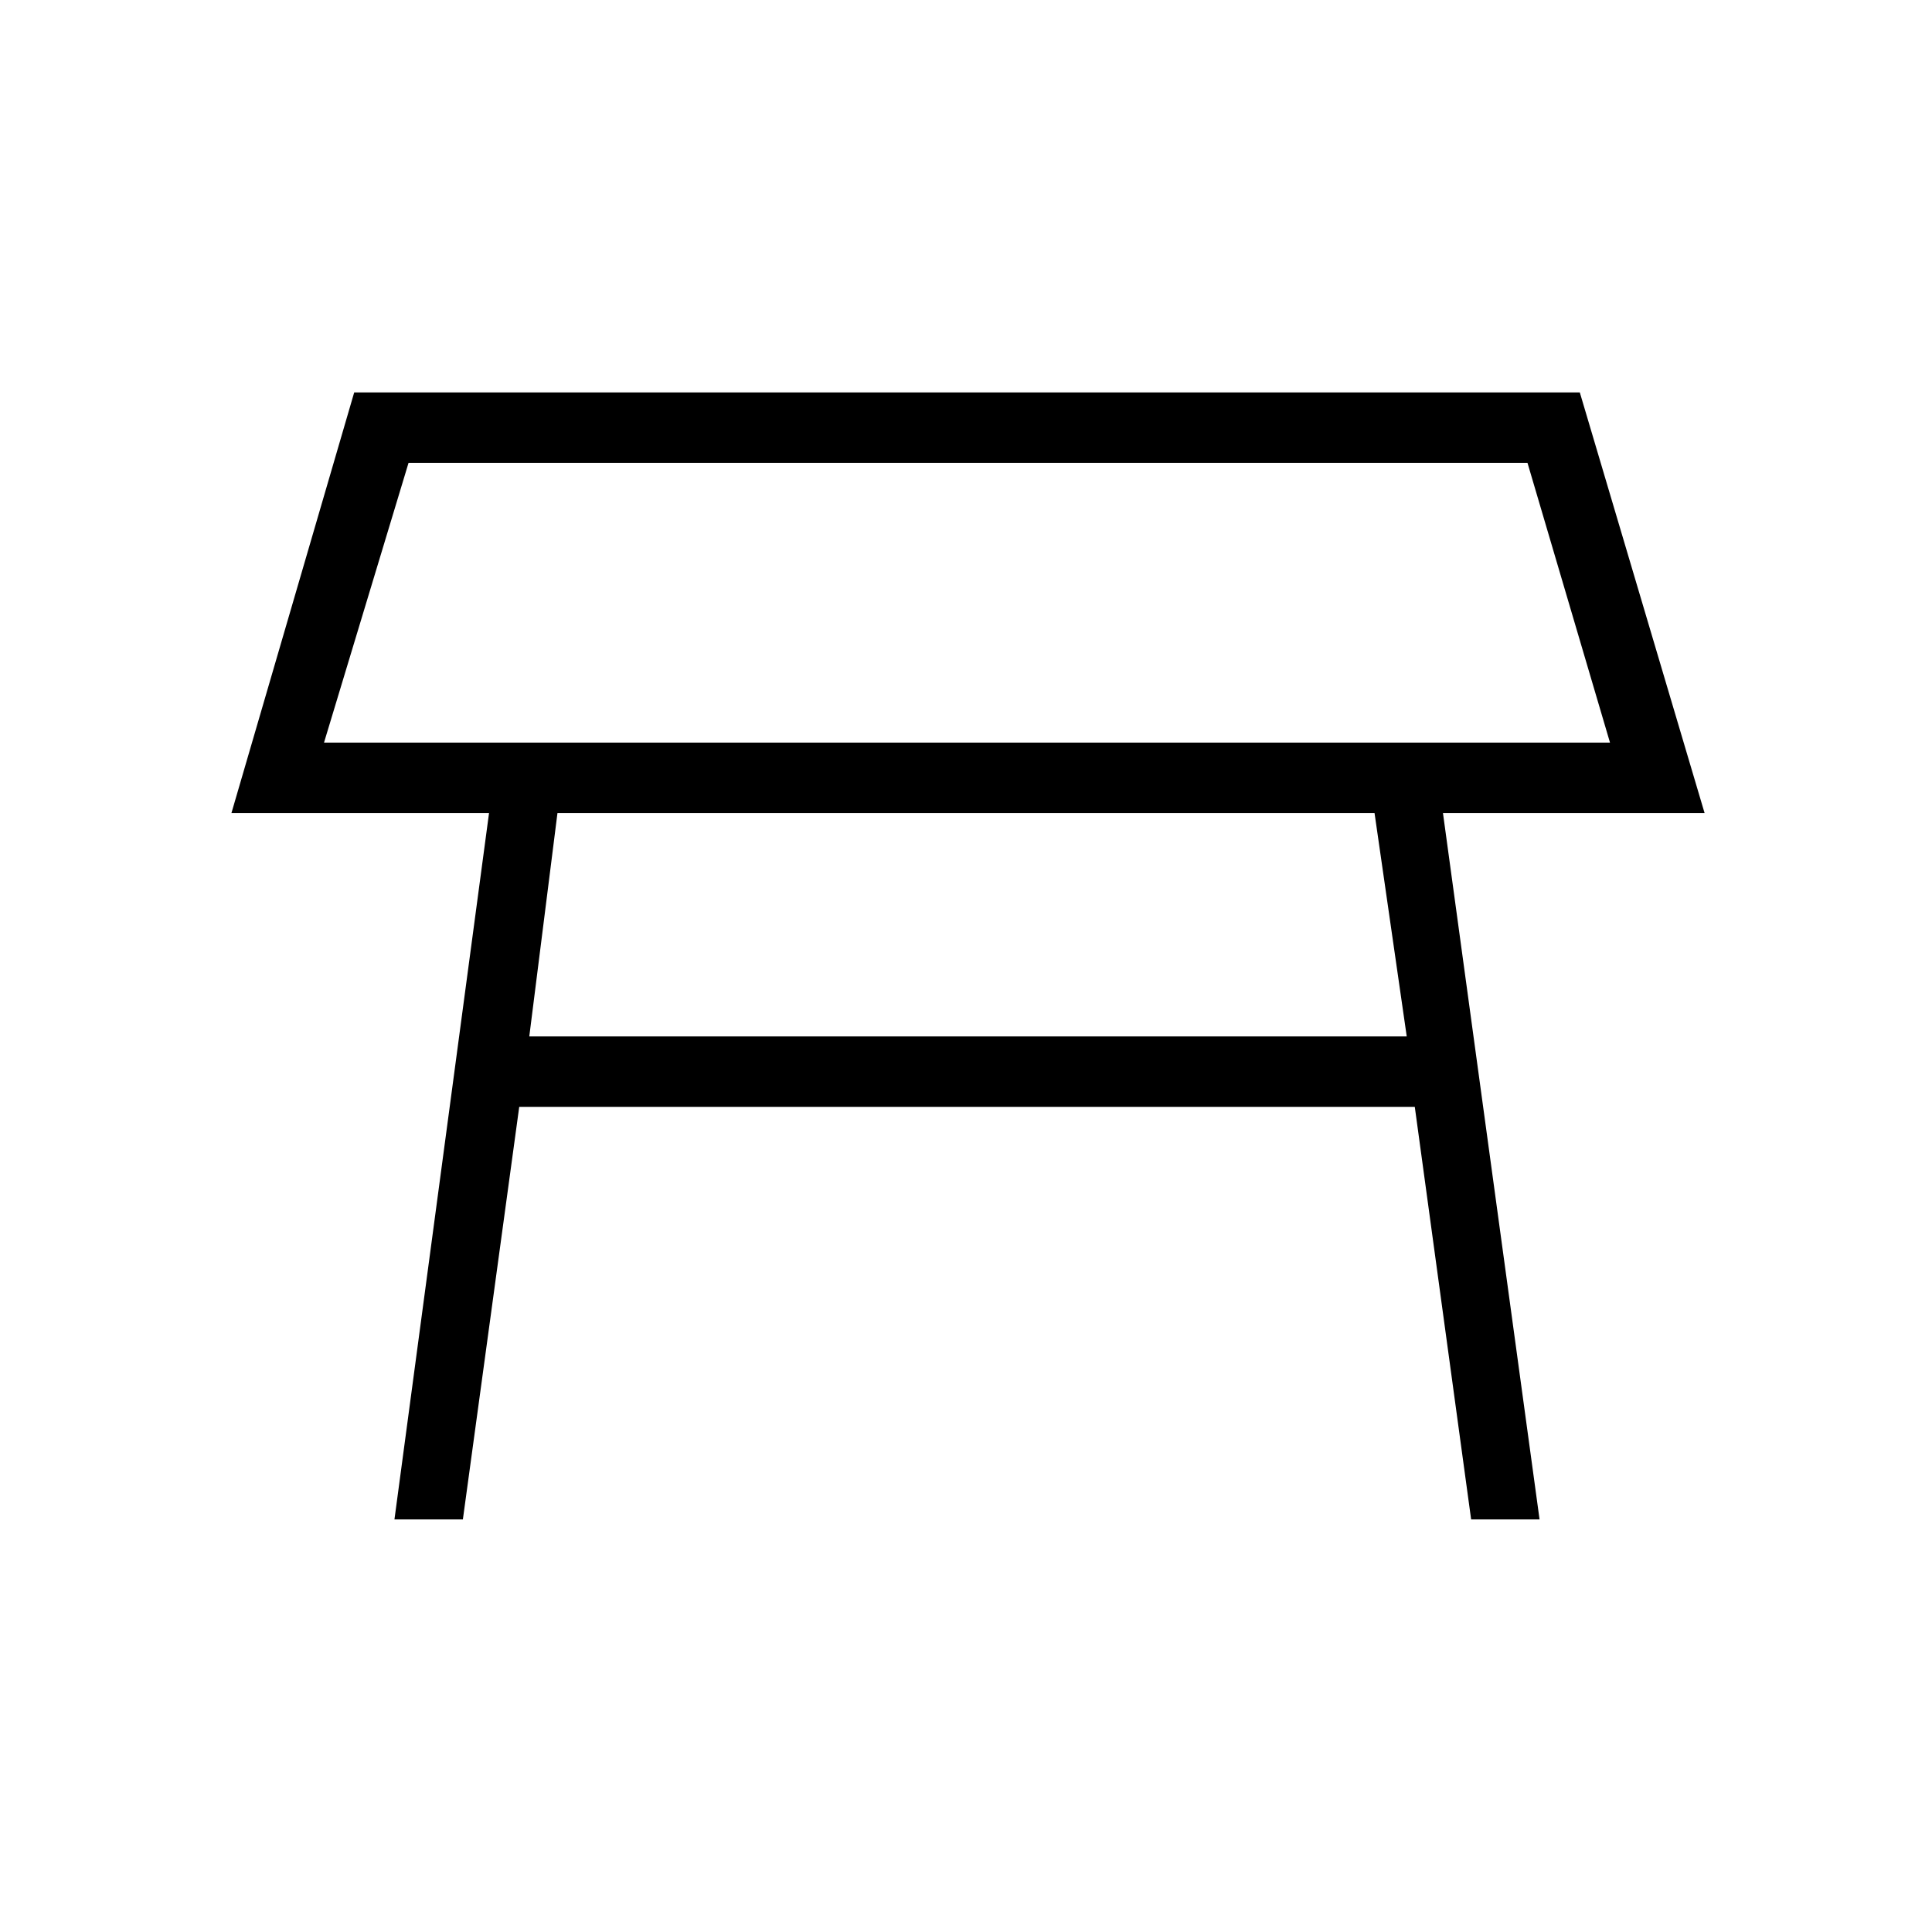 <svg xmlns="http://www.w3.org/2000/svg" height="48" width="48"><path d="M8.05 18.45H40L37.95 11.5H10.15ZM24 15ZM13.15 25.75H34.95L34.15 20.2H13.85ZM9.8 37.75 12.15 20.2H5.75L8.8 9.75H39.25L42.35 20.2H35.85L38.25 37.75H36.55L35.15 27.5H12.9L11.5 37.75Z"/></svg>